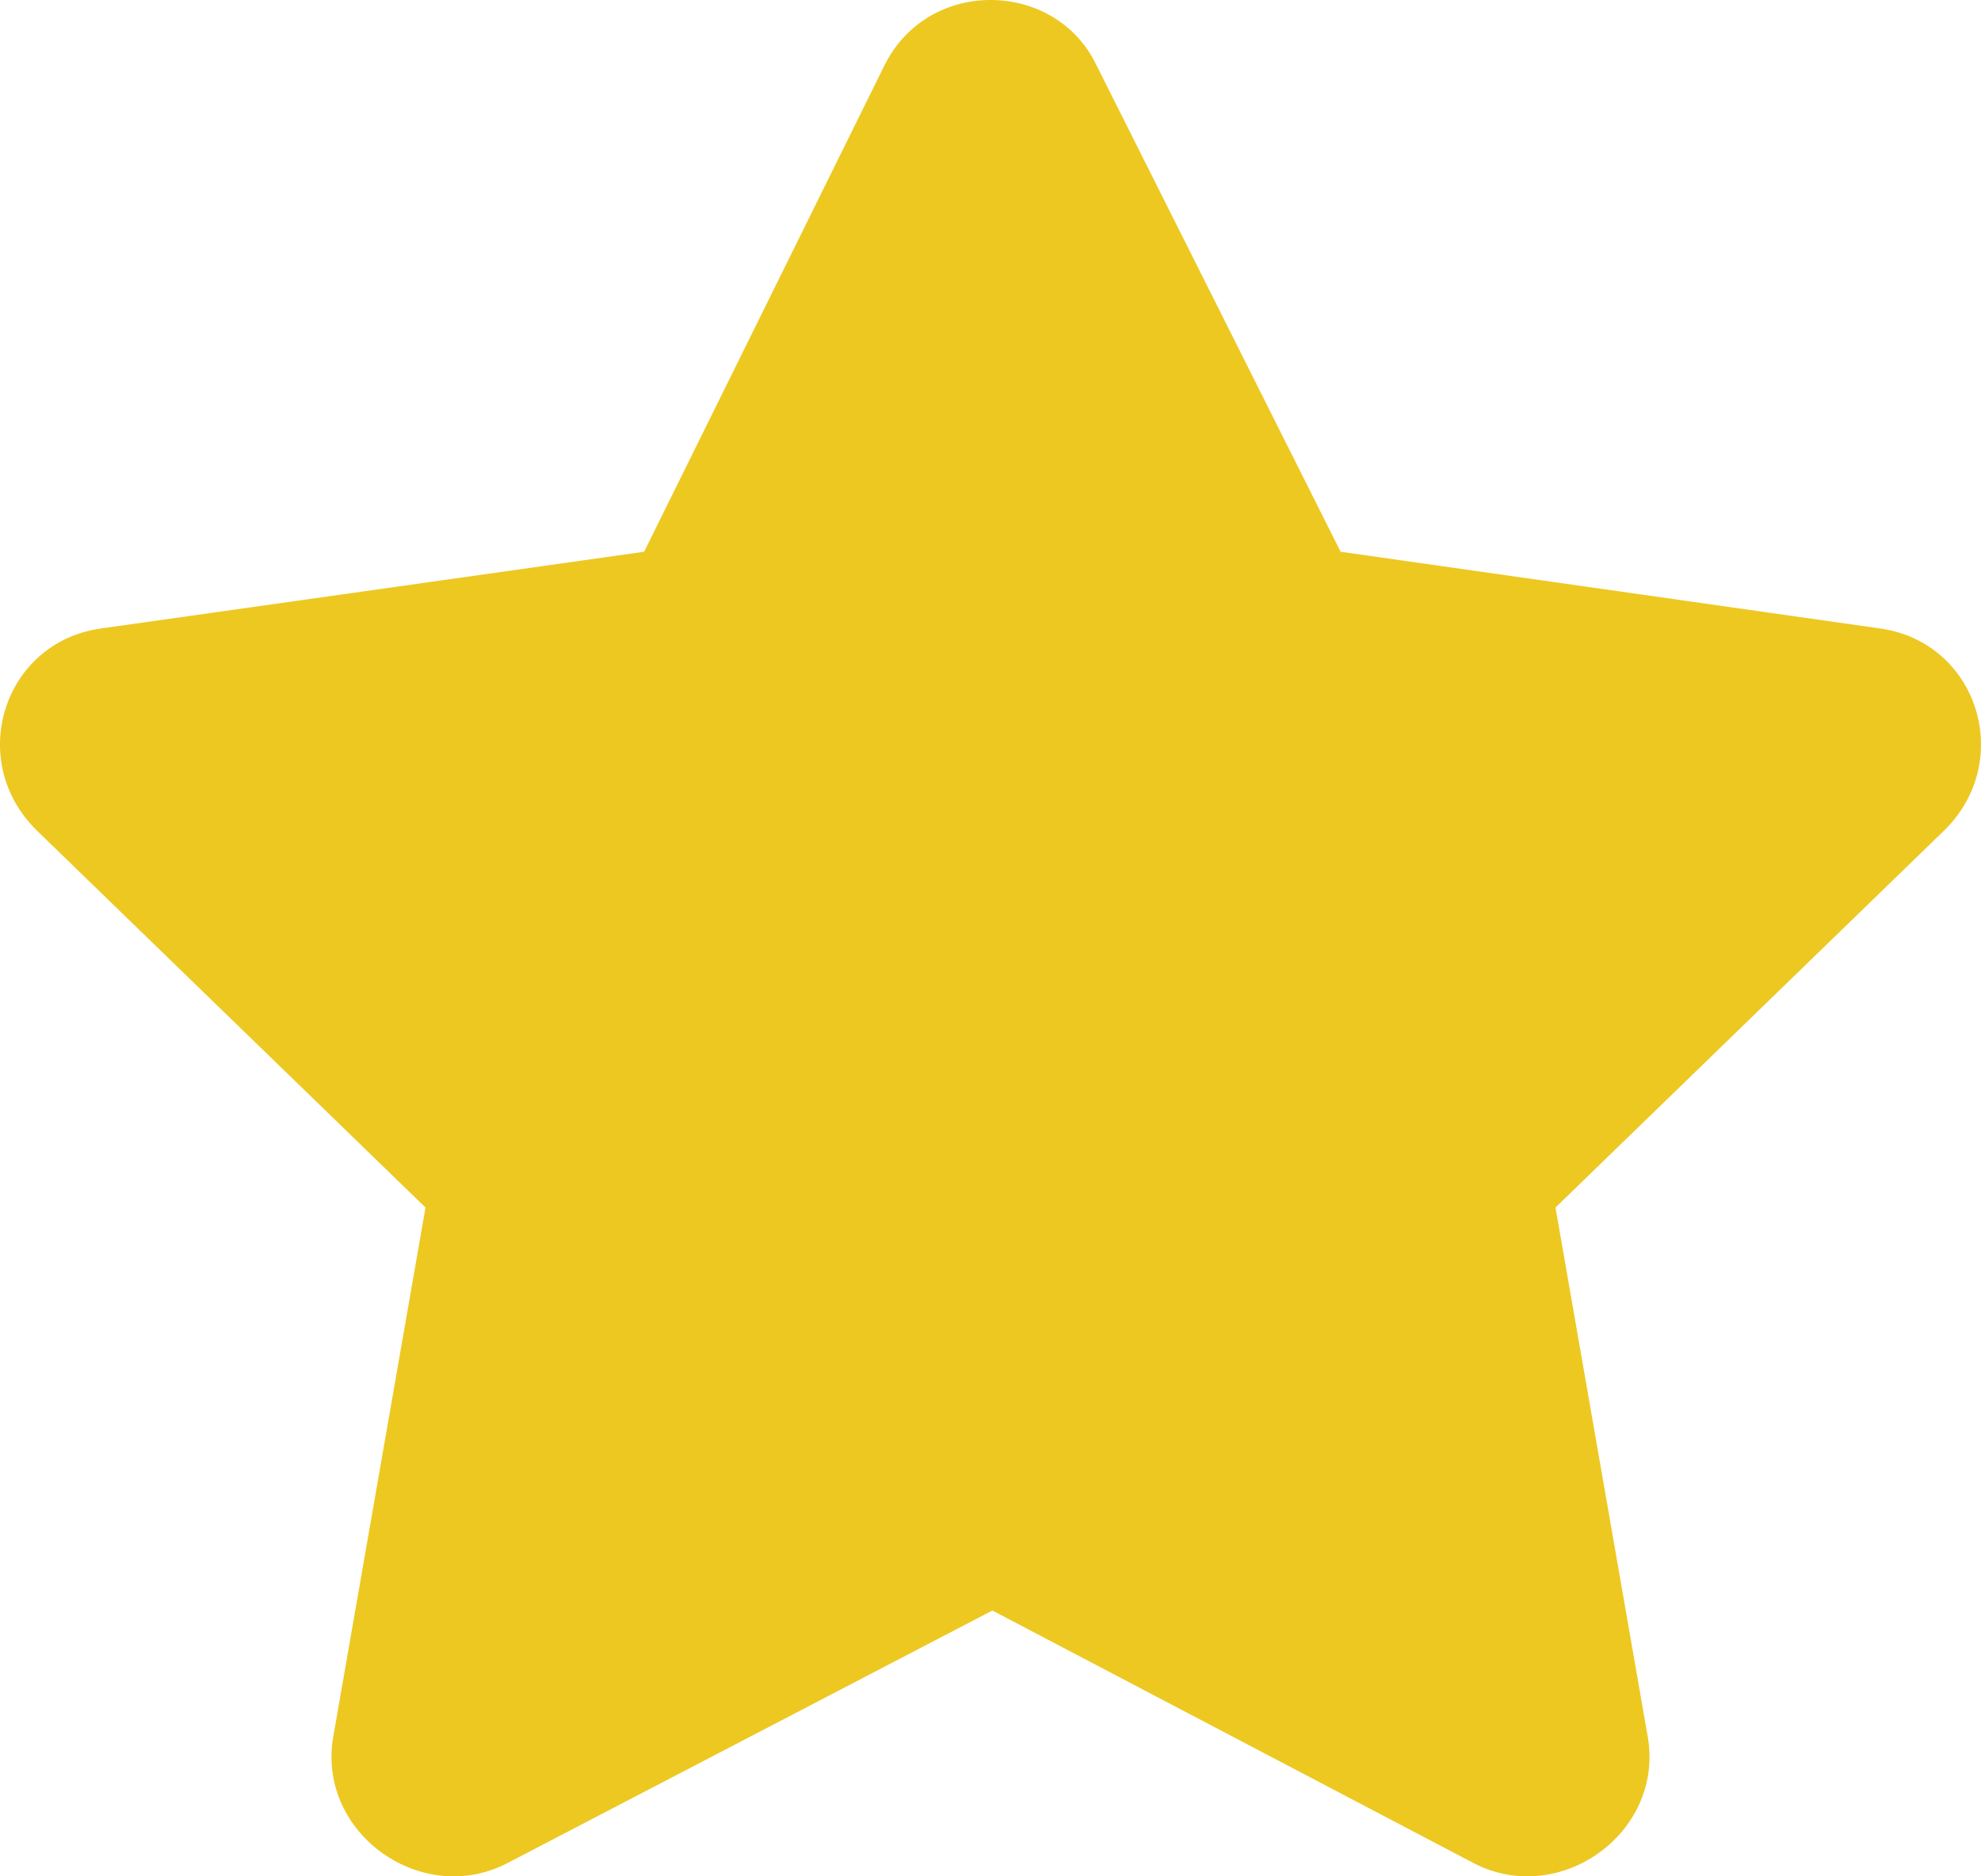 <svg width="19" height="18" viewBox="0 0 19 18" fill="none" xmlns="http://www.w3.org/2000/svg">
<path d="M8.487 0.619L6.178 5.293L0.954 6.031C0.03 6.172 -0.325 7.297 0.35 7.964L4.081 11.584L3.193 16.68C3.051 17.593 4.046 18.296 4.863 17.875L9.518 15.45L14.137 17.875C14.954 18.296 15.949 17.593 15.807 16.68L14.919 11.584L18.65 7.964C19.325 7.297 18.97 6.172 18.046 6.031L12.858 5.293L10.513 0.619C10.122 -0.189 8.914 -0.224 8.487 0.619Z" fill="#EDC821"/>
</svg>
